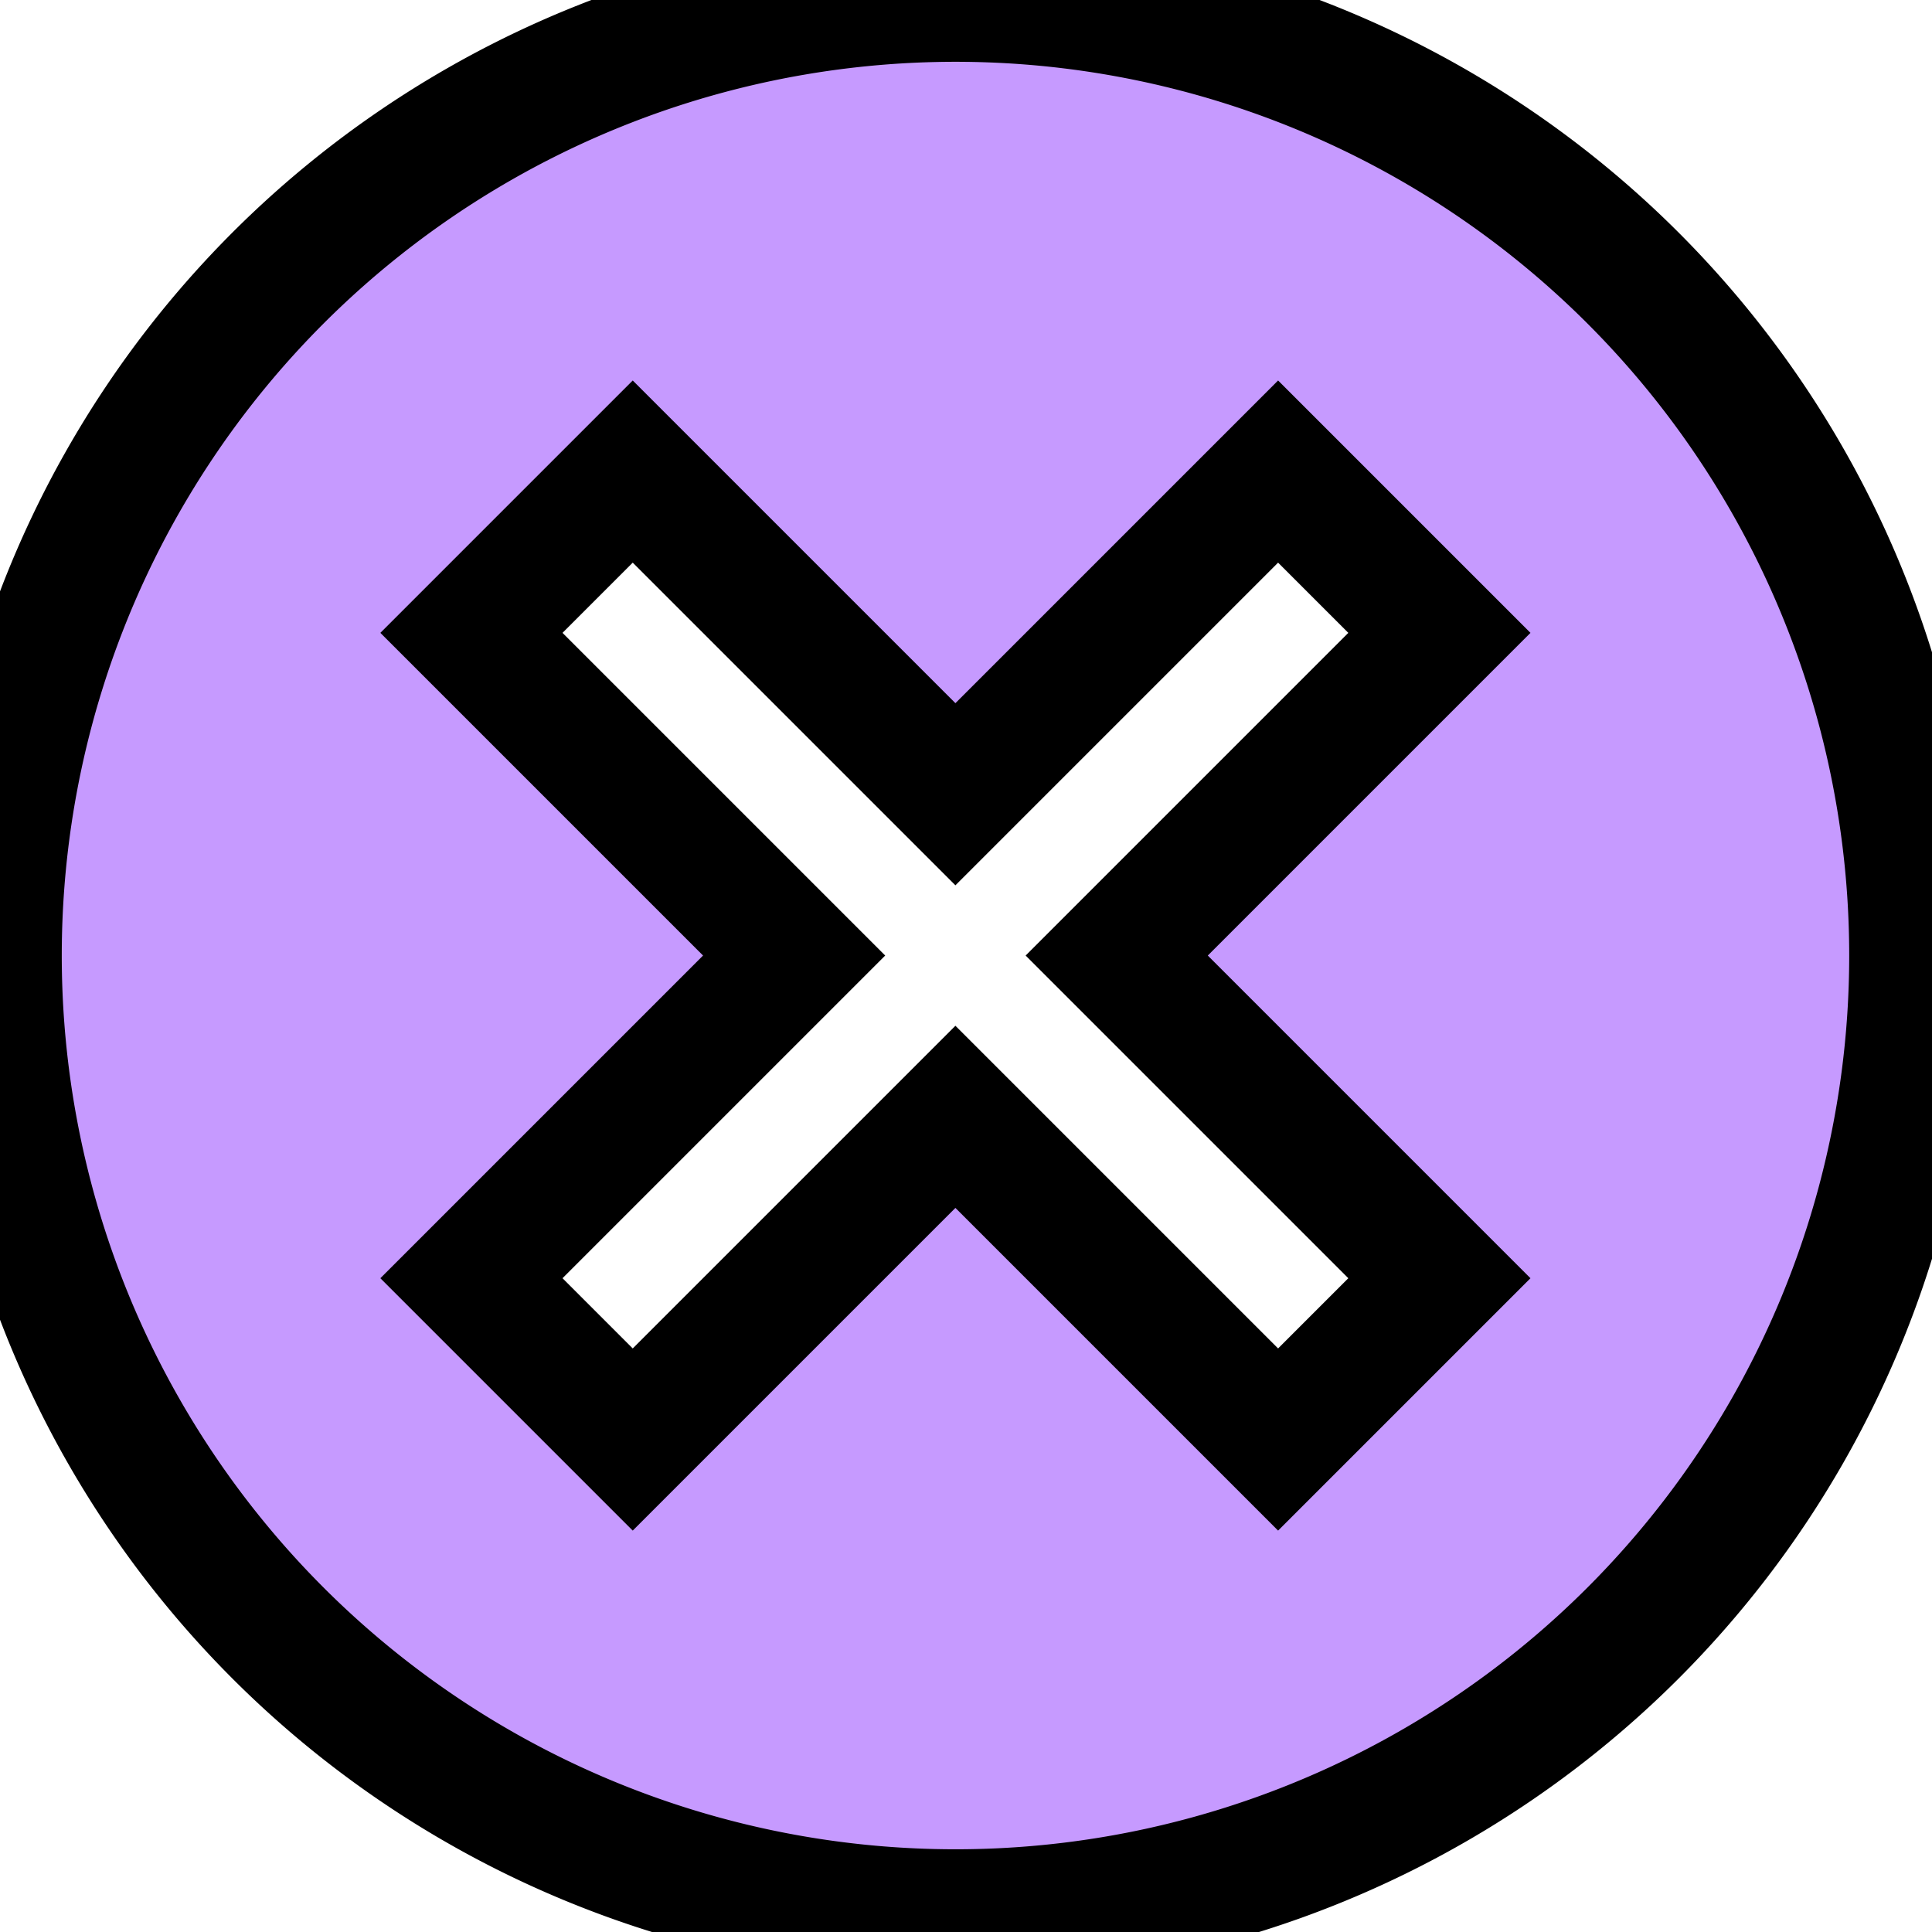 <svg width="15" height="15" xmlns="http://www.w3.org/2000/svg">

 <g>
  <title>background</title>
  <rect fill="none" id="canvas_background" height="17" width="17" y="-1" x="-1"/>
 </g>
 <g>
  <title>Layer 1</title>
  <g stroke="null" id="svg_1">
   <path transform="rotate(45 2.157,5.977) " stroke="null" id="svg_2" d="m6.897,-4.163a7.439,7.439 0 1 0 7.439,7.44a7.44,7.44 0 0 0 -7.439,-7.44zm4.428,8.325l-3.543,0l0,3.543l-1.771,0l0,-3.543l-3.543,0l0,-1.771l3.543,0l0,-3.543l1.771,0l0,3.543l3.543,0l0,1.771z" fill="#c69aff"/>
  </g>
 </g>
</svg>